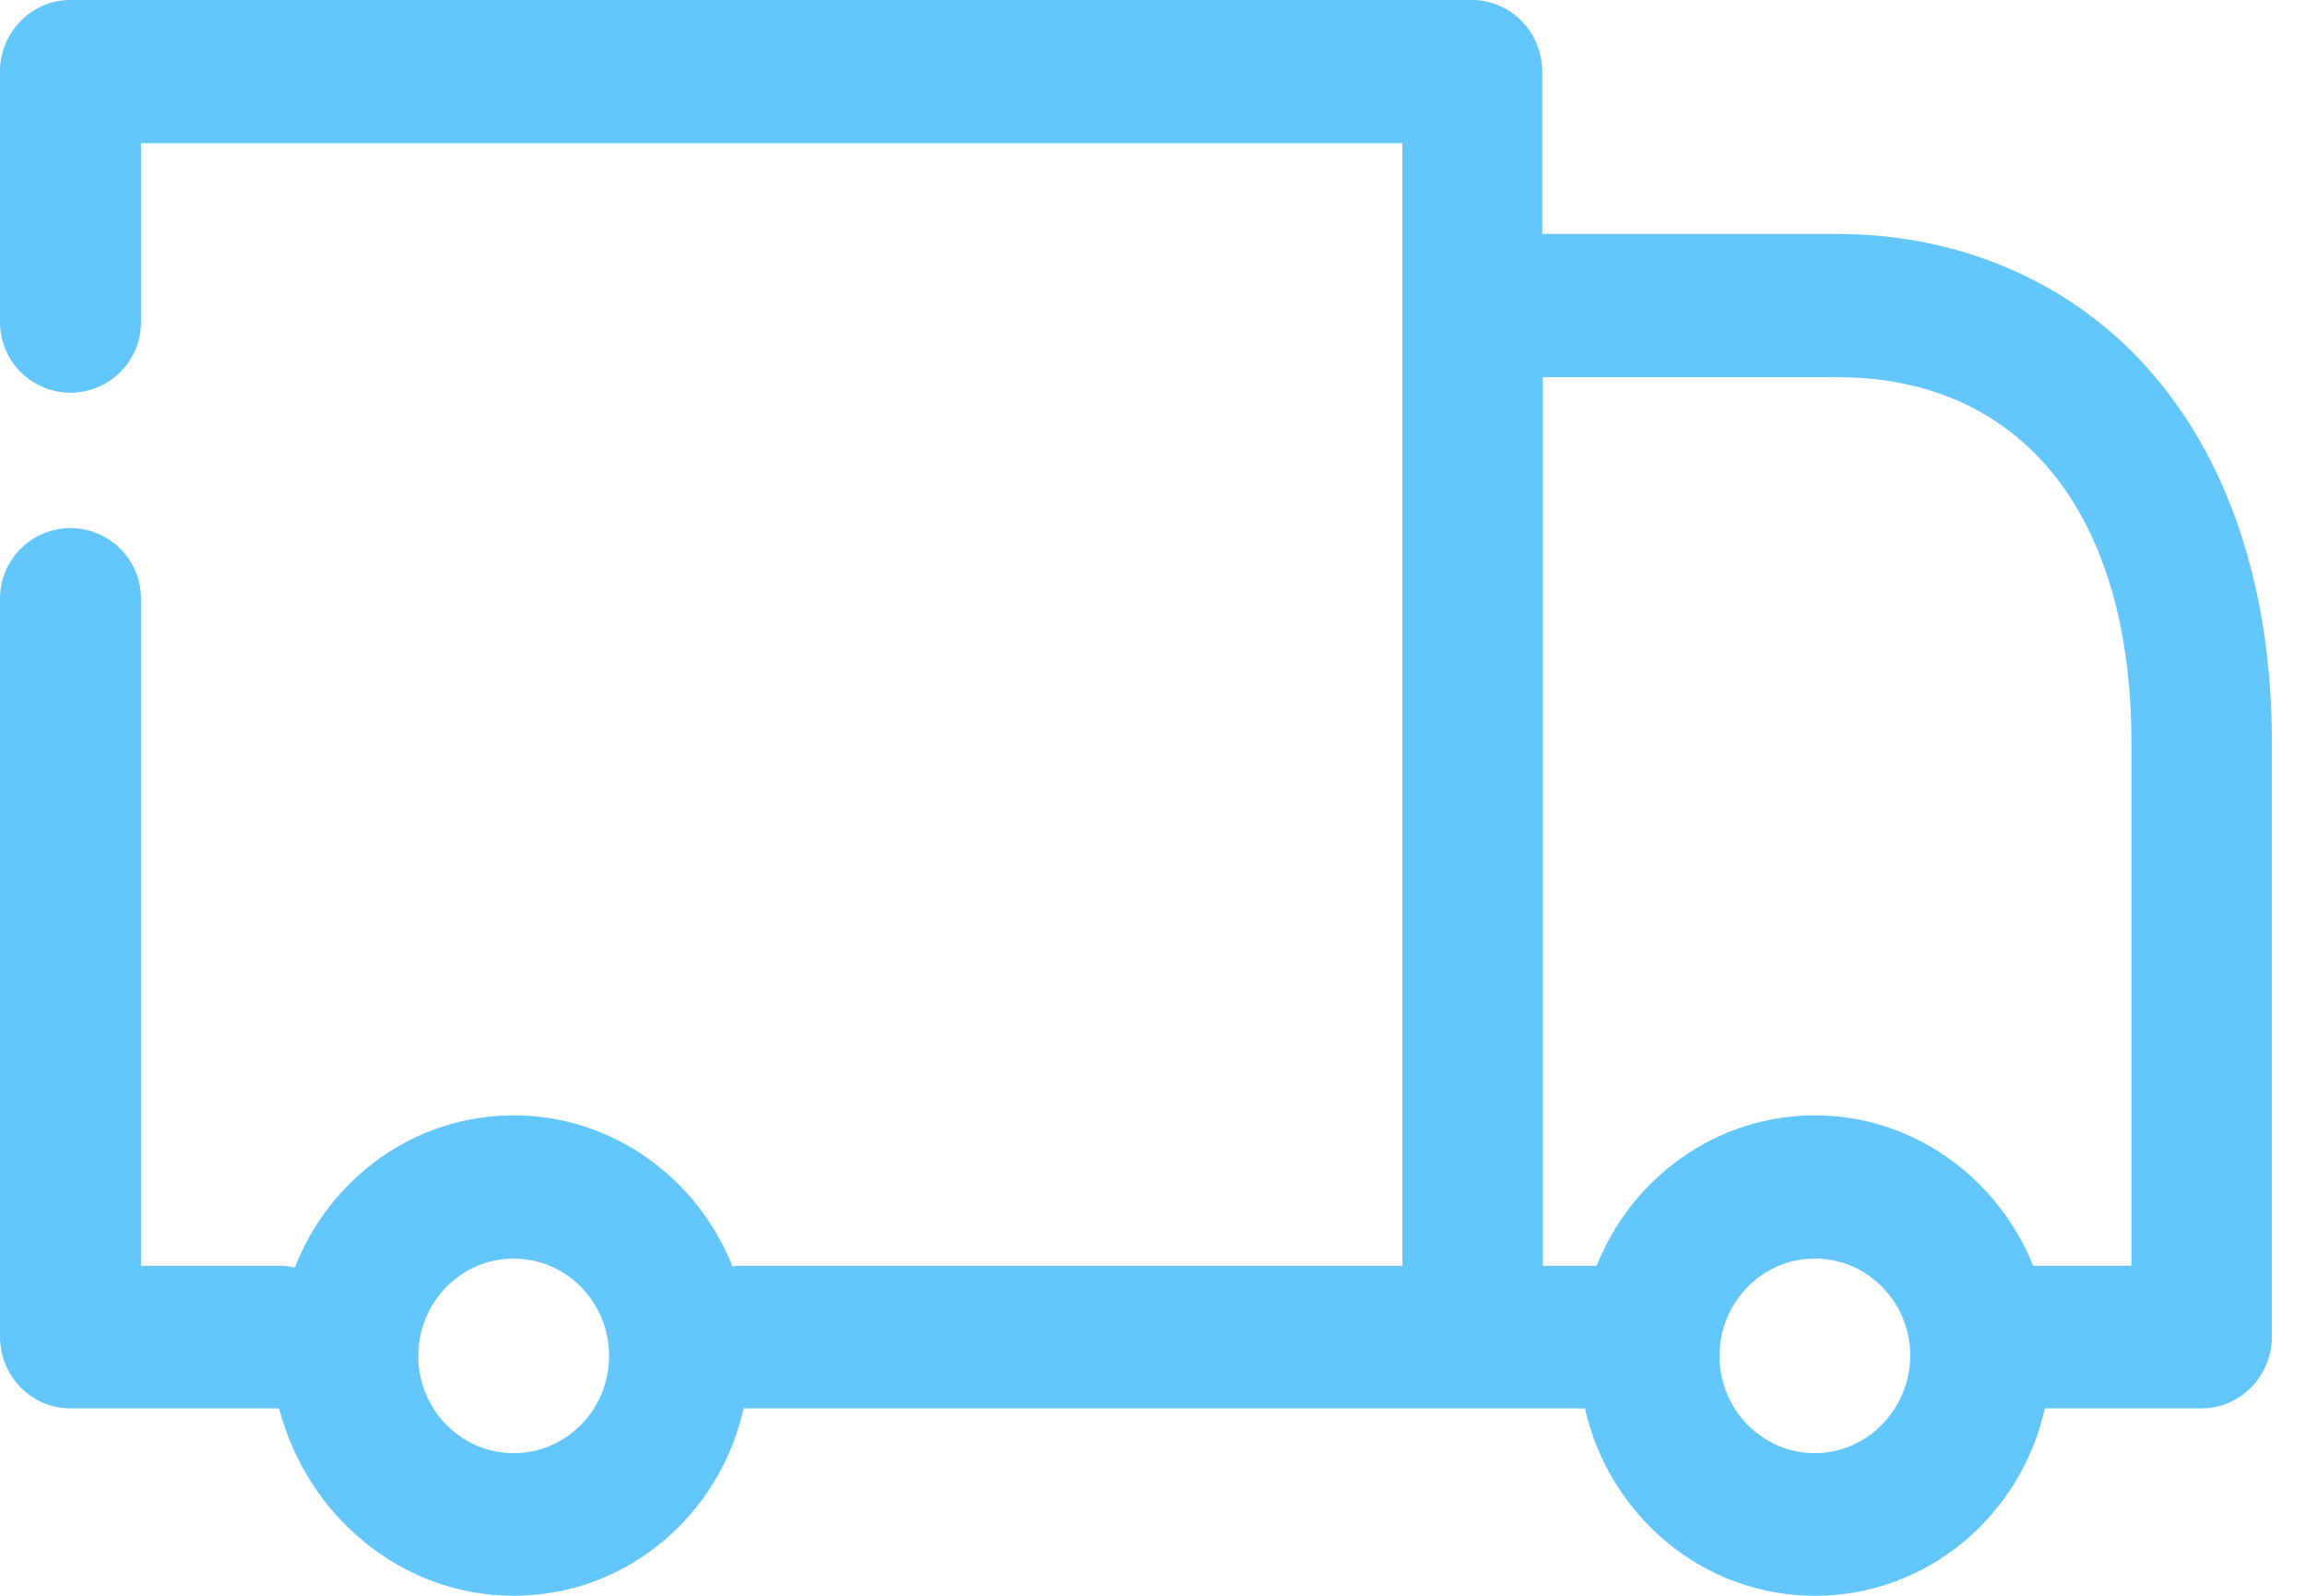 <?xml version="1.0" encoding="UTF-8"?>
<svg width="52px" height="36px" viewBox="0 0 52 36" version="1.1" xmlns="http://www.w3.org/2000/svg" xmlns:xlink="http://www.w3.org/1999/xlink">
    <!-- Generator: Sketch 48.2 (47327) - http://www.bohemiancoding.com/sketch -->
    <title>icon delivery</title>
    <desc>Created with Sketch.</desc>
    <defs></defs>
    <g id="01_Zernovozam" stroke="none" stroke-width="1" fill="none" fill-rule="evenodd" transform="translate(-827, -2502)">
        <g id="App" transform="translate(373, 2192)" fill="#64C7FC" fill-rule="nonzero">
            <path d="M502.414,318.266 C500.672,316.341 498.191,315.277 495.432,315.277 L488.793,315.277 L488.793,311.616 C488.793,310.727 488.08,310 487.209,310 L455.584,310 C454.713,310 454,310.727 454,311.616 L454,317.268 C454,318.147 454.712,318.859 455.59,318.859 L455.59,318.859 C456.469,318.859 457.181,318.147 457.181,317.268 L457.181,313.231 L485.638,313.231 L485.638,316.893 L485.638,338.555 L470.723,338.555 C470.657,338.555 470.591,338.555 470.525,338.568 C469.733,336.576 467.819,335.162 465.589,335.162 C463.345,335.162 461.431,336.589 460.652,338.595 C460.534,338.568 460.428,338.555 460.309,338.555 L457.181,338.555 L457.181,323.504 C457.181,322.626 456.469,321.914 455.59,321.914 L455.59,321.914 C454.712,321.914 454,322.626 454,323.504 L454,340.157 C454,341.046 454.713,341.773 455.584,341.773 L460.296,341.773 C460.93,344.196 463.055,346 465.589,346 C468.123,346 470.235,344.196 470.776,341.773 L487.222,341.773 L489.756,341.773 C490.298,344.182 492.409,346 494.944,346 C497.478,346 499.59,344.196 500.131,341.773 L503.668,341.773 C504.539,341.773 505.252,341.046 505.252,340.157 L505.252,326.734 C505.252,323.248 504.262,320.313 502.414,318.266 Z M465.589,342.782 C464.401,342.782 463.437,341.8 463.437,340.588 C463.437,339.376 464.401,338.393 465.589,338.393 C466.777,338.393 467.74,339.376 467.74,340.588 C467.74,341.8 466.777,342.782 465.589,342.782 Z M494.944,342.782 C493.756,342.782 492.792,341.8 492.792,340.588 C492.792,339.376 493.756,338.393 494.944,338.393 C496.132,338.393 497.095,339.376 497.095,340.588 C497.082,341.8 496.118,342.782 494.944,342.782 Z M502.084,338.555 L499.867,338.555 C499.075,336.576 497.161,335.162 494.944,335.162 C492.726,335.162 490.812,336.562 490.02,338.555 L488.806,338.555 L488.806,318.509 L495.445,318.509 C499.603,318.509 502.084,321.592 502.084,326.748 L502.084,338.555 Z" id="icon-delivery"></path>
        </g>
    </g>
</svg>